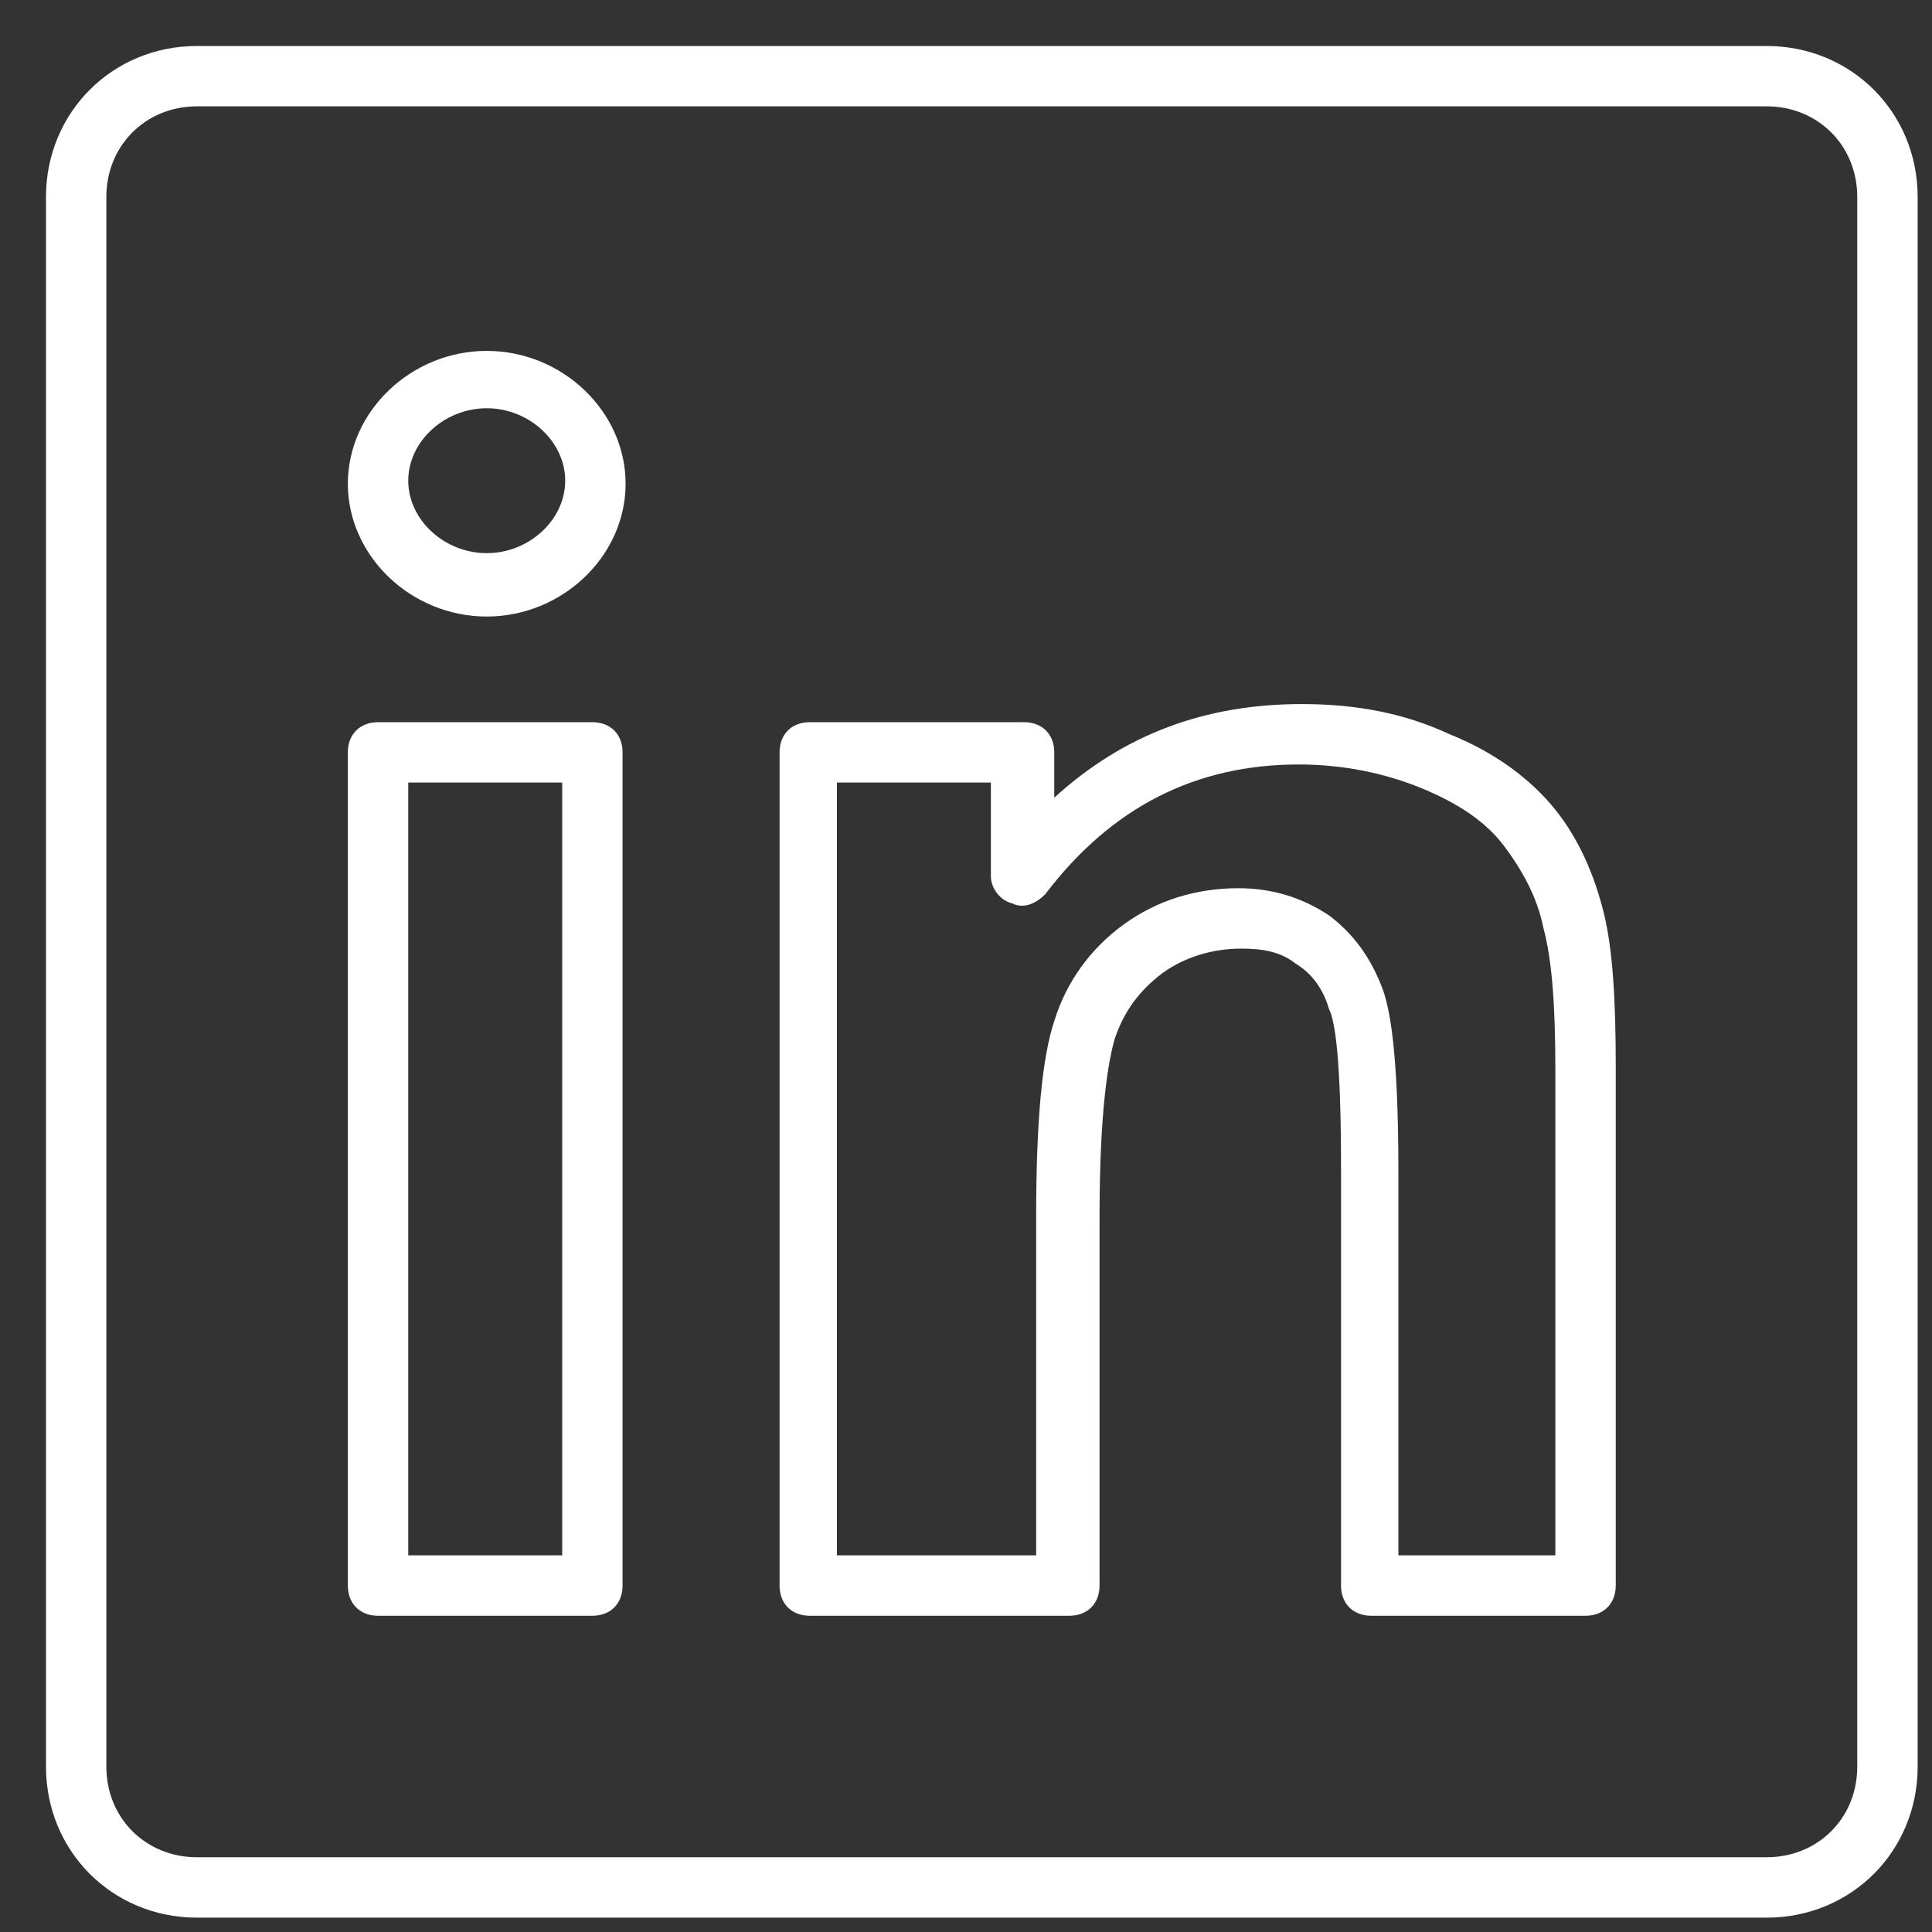 <svg width="42" height="42" viewBox="0 0 42 42" fill="none" xmlns="http://www.w3.org/2000/svg">
<rect x="0" y="0" width="42" height="42" fill="#333333" stroke="none"/>
<g id="social (1) 1">
<g id="Group">
<path id="Vector" d="M38.406 41.688H4.281C2.444 41.688 1 40.244 1 38.406V4.281C1 2.444 2.444 1 4.281 1H38.406C40.244 1 41.688 2.444 41.688 4.281V38.406C41.688 40.244 40.244 41.688 38.406 41.688ZM4.281 2.312C3.166 2.312 2.312 3.166 2.312 4.281V38.406C2.312 39.522 3.166 40.375 4.281 40.375H38.406C39.522 40.375 40.375 39.522 40.375 38.406V4.281C40.375 3.166 39.522 2.312 38.406 2.312H4.281ZM34.469 35.125H29.809C29.416 35.125 29.153 34.862 29.153 34.469V25.413C29.153 22.984 29.022 22.197 28.891 21.934C28.759 21.475 28.497 21.147 28.169 20.95C27.841 20.688 27.447 20.622 26.988 20.622C26.331 20.622 25.741 20.819 25.281 21.147C24.756 21.541 24.428 22 24.231 22.591C24.1 23.05 23.903 24.1 23.903 26.462V34.469C23.903 34.862 23.641 35.125 23.247 35.125H17.603C17.209 35.125 16.947 34.862 16.947 34.469V16.356C16.947 15.963 17.209 15.7 17.603 15.7H22.262C22.656 15.7 22.919 15.963 22.919 16.356V17.341C24.428 15.963 26.2 15.306 28.3 15.306C29.481 15.306 30.531 15.503 31.516 15.963C32.5 16.356 33.288 16.947 33.812 17.603C34.337 18.259 34.666 19.047 34.862 19.834C35.059 20.622 35.125 21.738 35.125 23.181V34.469C35.125 34.862 34.862 35.125 34.469 35.125ZM30.466 33.812H33.812V23.247C33.812 21.934 33.747 20.884 33.55 20.163C33.419 19.506 33.091 18.916 32.697 18.391C32.303 17.866 31.712 17.472 30.925 17.144C30.137 16.816 29.219 16.619 28.234 16.619C26.003 16.619 24.166 17.538 22.722 19.441C22.525 19.637 22.262 19.769 22 19.637C21.738 19.572 21.541 19.309 21.541 19.047V17.012H18.194V33.812H22.525V26.462C22.525 24.363 22.656 22.984 22.919 22.197C23.181 21.344 23.706 20.622 24.428 20.097C25.15 19.572 26.003 19.309 26.922 19.309C27.644 19.309 28.3 19.506 28.891 19.9C29.416 20.294 29.809 20.819 30.072 21.541C30.203 21.934 30.4 22.788 30.4 25.478V33.812H30.466ZM12.878 35.125H8.219C7.825 35.125 7.562 34.862 7.562 34.469V16.356C7.562 15.963 7.825 15.7 8.219 15.7H12.878C13.272 15.7 13.534 15.963 13.534 16.356V34.469C13.534 34.862 13.272 35.125 12.878 35.125ZM8.875 33.812H12.222V17.012H8.875V33.812ZM10.581 13.403C8.941 13.403 7.562 12.091 7.562 10.516C7.562 8.941 8.941 7.628 10.581 7.628C12.222 7.628 13.6 8.941 13.6 10.516C13.6 12.091 12.222 13.403 10.581 13.403ZM10.581 8.875C9.662 8.875 8.875 9.597 8.875 10.45C8.875 11.303 9.662 12.025 10.581 12.025C11.5 12.025 12.287 11.303 12.287 10.45C12.287 9.597 11.5 8.875 10.581 8.875Z" fill="white"/>
</g>
</g>
</svg>
